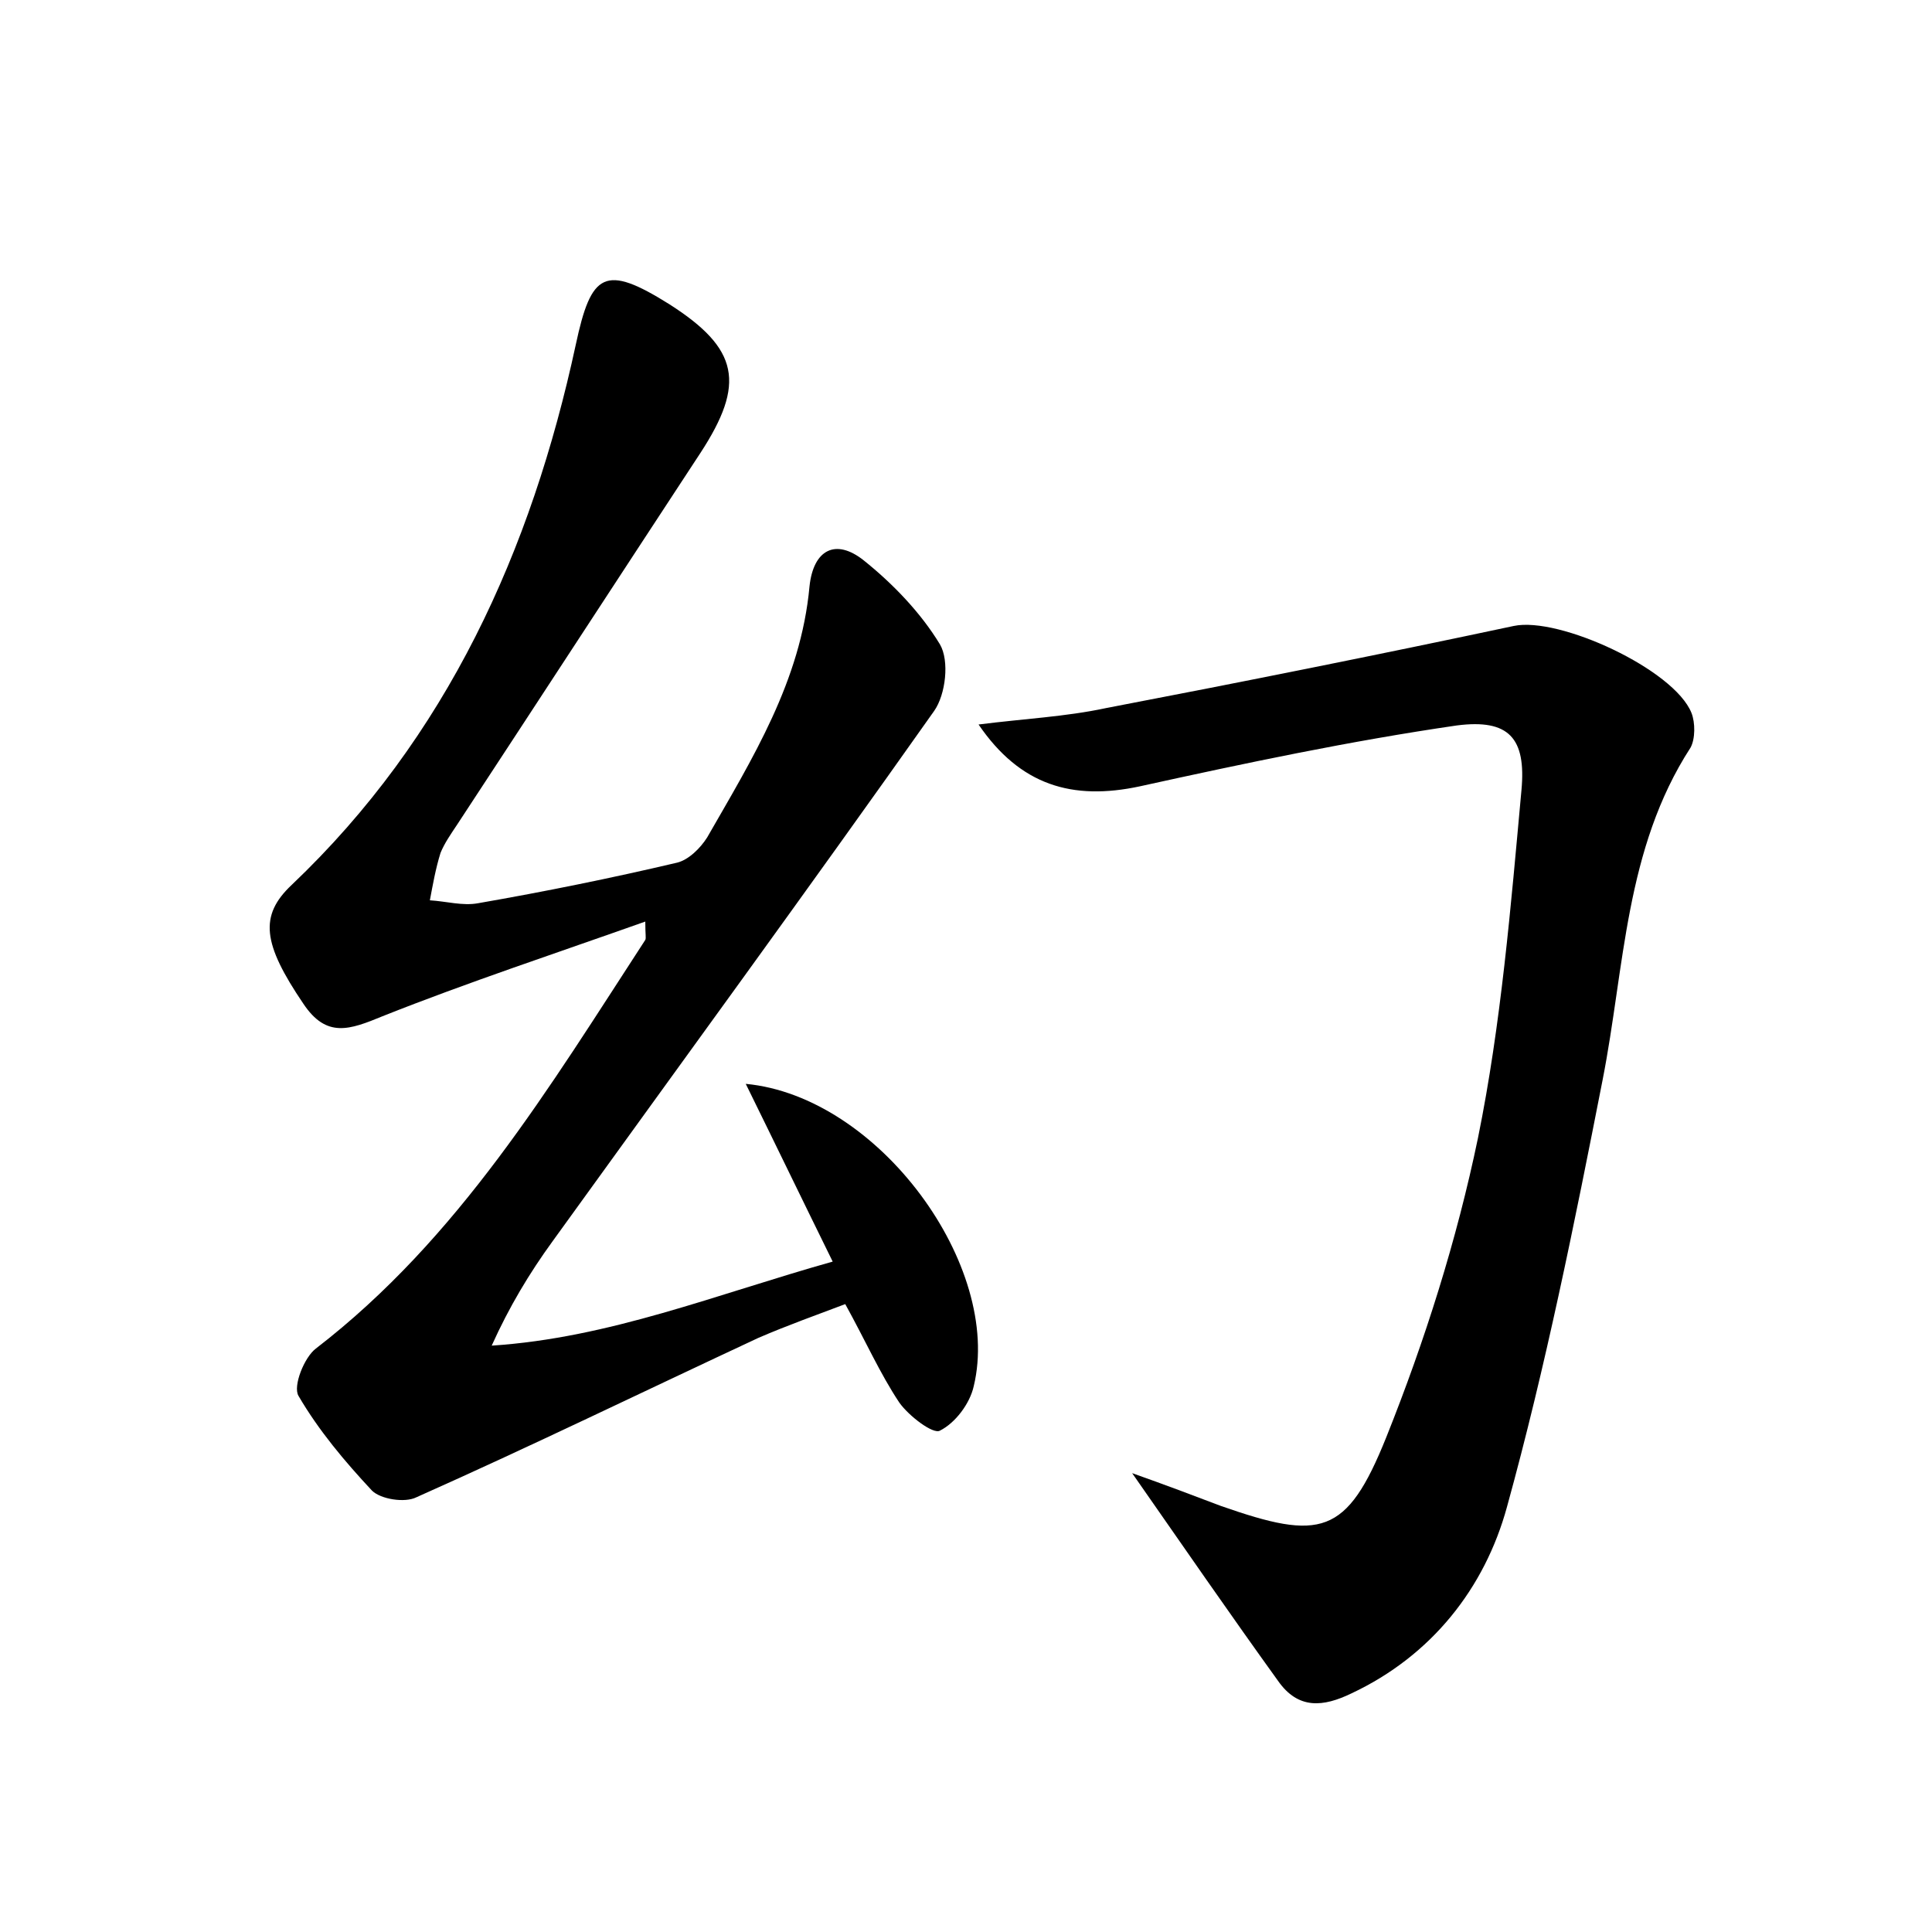 <?xml version="1.0" encoding="utf-8"?>
<!-- Generator: Adobe Illustrator 22.0.0, SVG Export Plug-In . SVG Version: 6.00 Build 0)  -->
<svg version="1.1" id="图层_1" xmlns="http://www.w3.org/2000/svg" xmlns:xlink="http://www.w3.org/1999/xlink" x="0px" y="0px"
	 viewBox="0 0 200 200" style="enable-background:new 0 0 200 200;" xml:space="preserve">
<style type="text/css">
	.st1{fill:#010000;}
	.st4{fill:#fbfafc;}
</style>
<g>
	
	<path d="M66.8,95.4c-9.3,3.3-18.4,6.3-27.2,9.8c-3.4,1.4-5.8,2.3-8.2-1.3c-4.2-6.2-4.6-9.1-1.2-12.3c16.1-15.3,24.8-34.6,29.4-55.9
		c1.6-7.5,3-8.4,9.7-4.2c7.2,4.6,7.9,8.2,3.2,15.4c-8.4,12.8-16.8,25.7-25.2,38.5c-0.6,0.9-1.3,1.9-1.7,2.9
		c-0.5,1.6-0.8,3.3-1.1,4.9c1.7,0.1,3.4,0.6,5,0.3c6.9-1.2,13.8-2.6,20.6-4.2c1.2-0.3,2.4-1.5,3.1-2.6c4.7-8.2,9.7-16.2,10.6-26
		c0.4-3.8,2.7-5,5.6-2.7c3,2.4,5.9,5.4,7.9,8.7c1,1.7,0.6,5.2-0.6,6.9c-13,18.4-26.3,36.6-39.5,54.9c-2.4,3.3-4.5,6.8-6.3,10.8
		c12.2-0.8,23.2-5.3,35.3-8.7c-3.1-6.3-5.9-12.1-9-18.4c13.8,1.3,26.6,18.9,23.6,31.3c-0.4,1.8-1.9,3.8-3.5,4.6
		c-0.7,0.4-3.2-1.5-4.2-2.9c-2-3-3.5-6.4-5.6-10.2c-2.9,1.1-6,2.2-9,3.5C66.7,144,55,149.7,43.1,155c-1.2,0.6-3.7,0.2-4.6-0.7
		c-2.8-3-5.5-6.2-7.6-9.8c-0.6-1,0.6-4,1.8-4.9c14.8-11.4,24.2-27.1,34.1-42.3C66.9,97.1,66.8,96.8,66.8,95.4z"/>
	<path d="M117.2,152.5c3.4,1.2,6.3,2.3,9.2,3.4c10.3,3.6,13,3.1,17.1-7.1c4-10,7.3-20.4,9.5-31c2.4-11.8,3.4-24,4.5-36
		c0.5-5.4-1.3-7.4-6.7-6.7c-11,1.6-21.9,3.9-32.8,6.3c-7,1.5-12.4-0.1-16.7-6.4c4.7-0.6,9-0.8,13.2-1.7c14.1-2.7,28.1-5.5,42.2-8.5
		c4.7-1,16.6,4.5,18.4,9c0.4,1,0.4,2.7-0.1,3.6c-6.8,10.5-6.8,22.7-9.1,34.4c-2.9,14.8-5.9,29.7-9.9,44.2
		c-2.3,8.4-7.8,15.4-16.1,19.3c-2.9,1.4-5.5,1.7-7.6-1.3C127.4,167.2,122.5,160.1,117.2,152.5z"/>
</g>
</svg>
